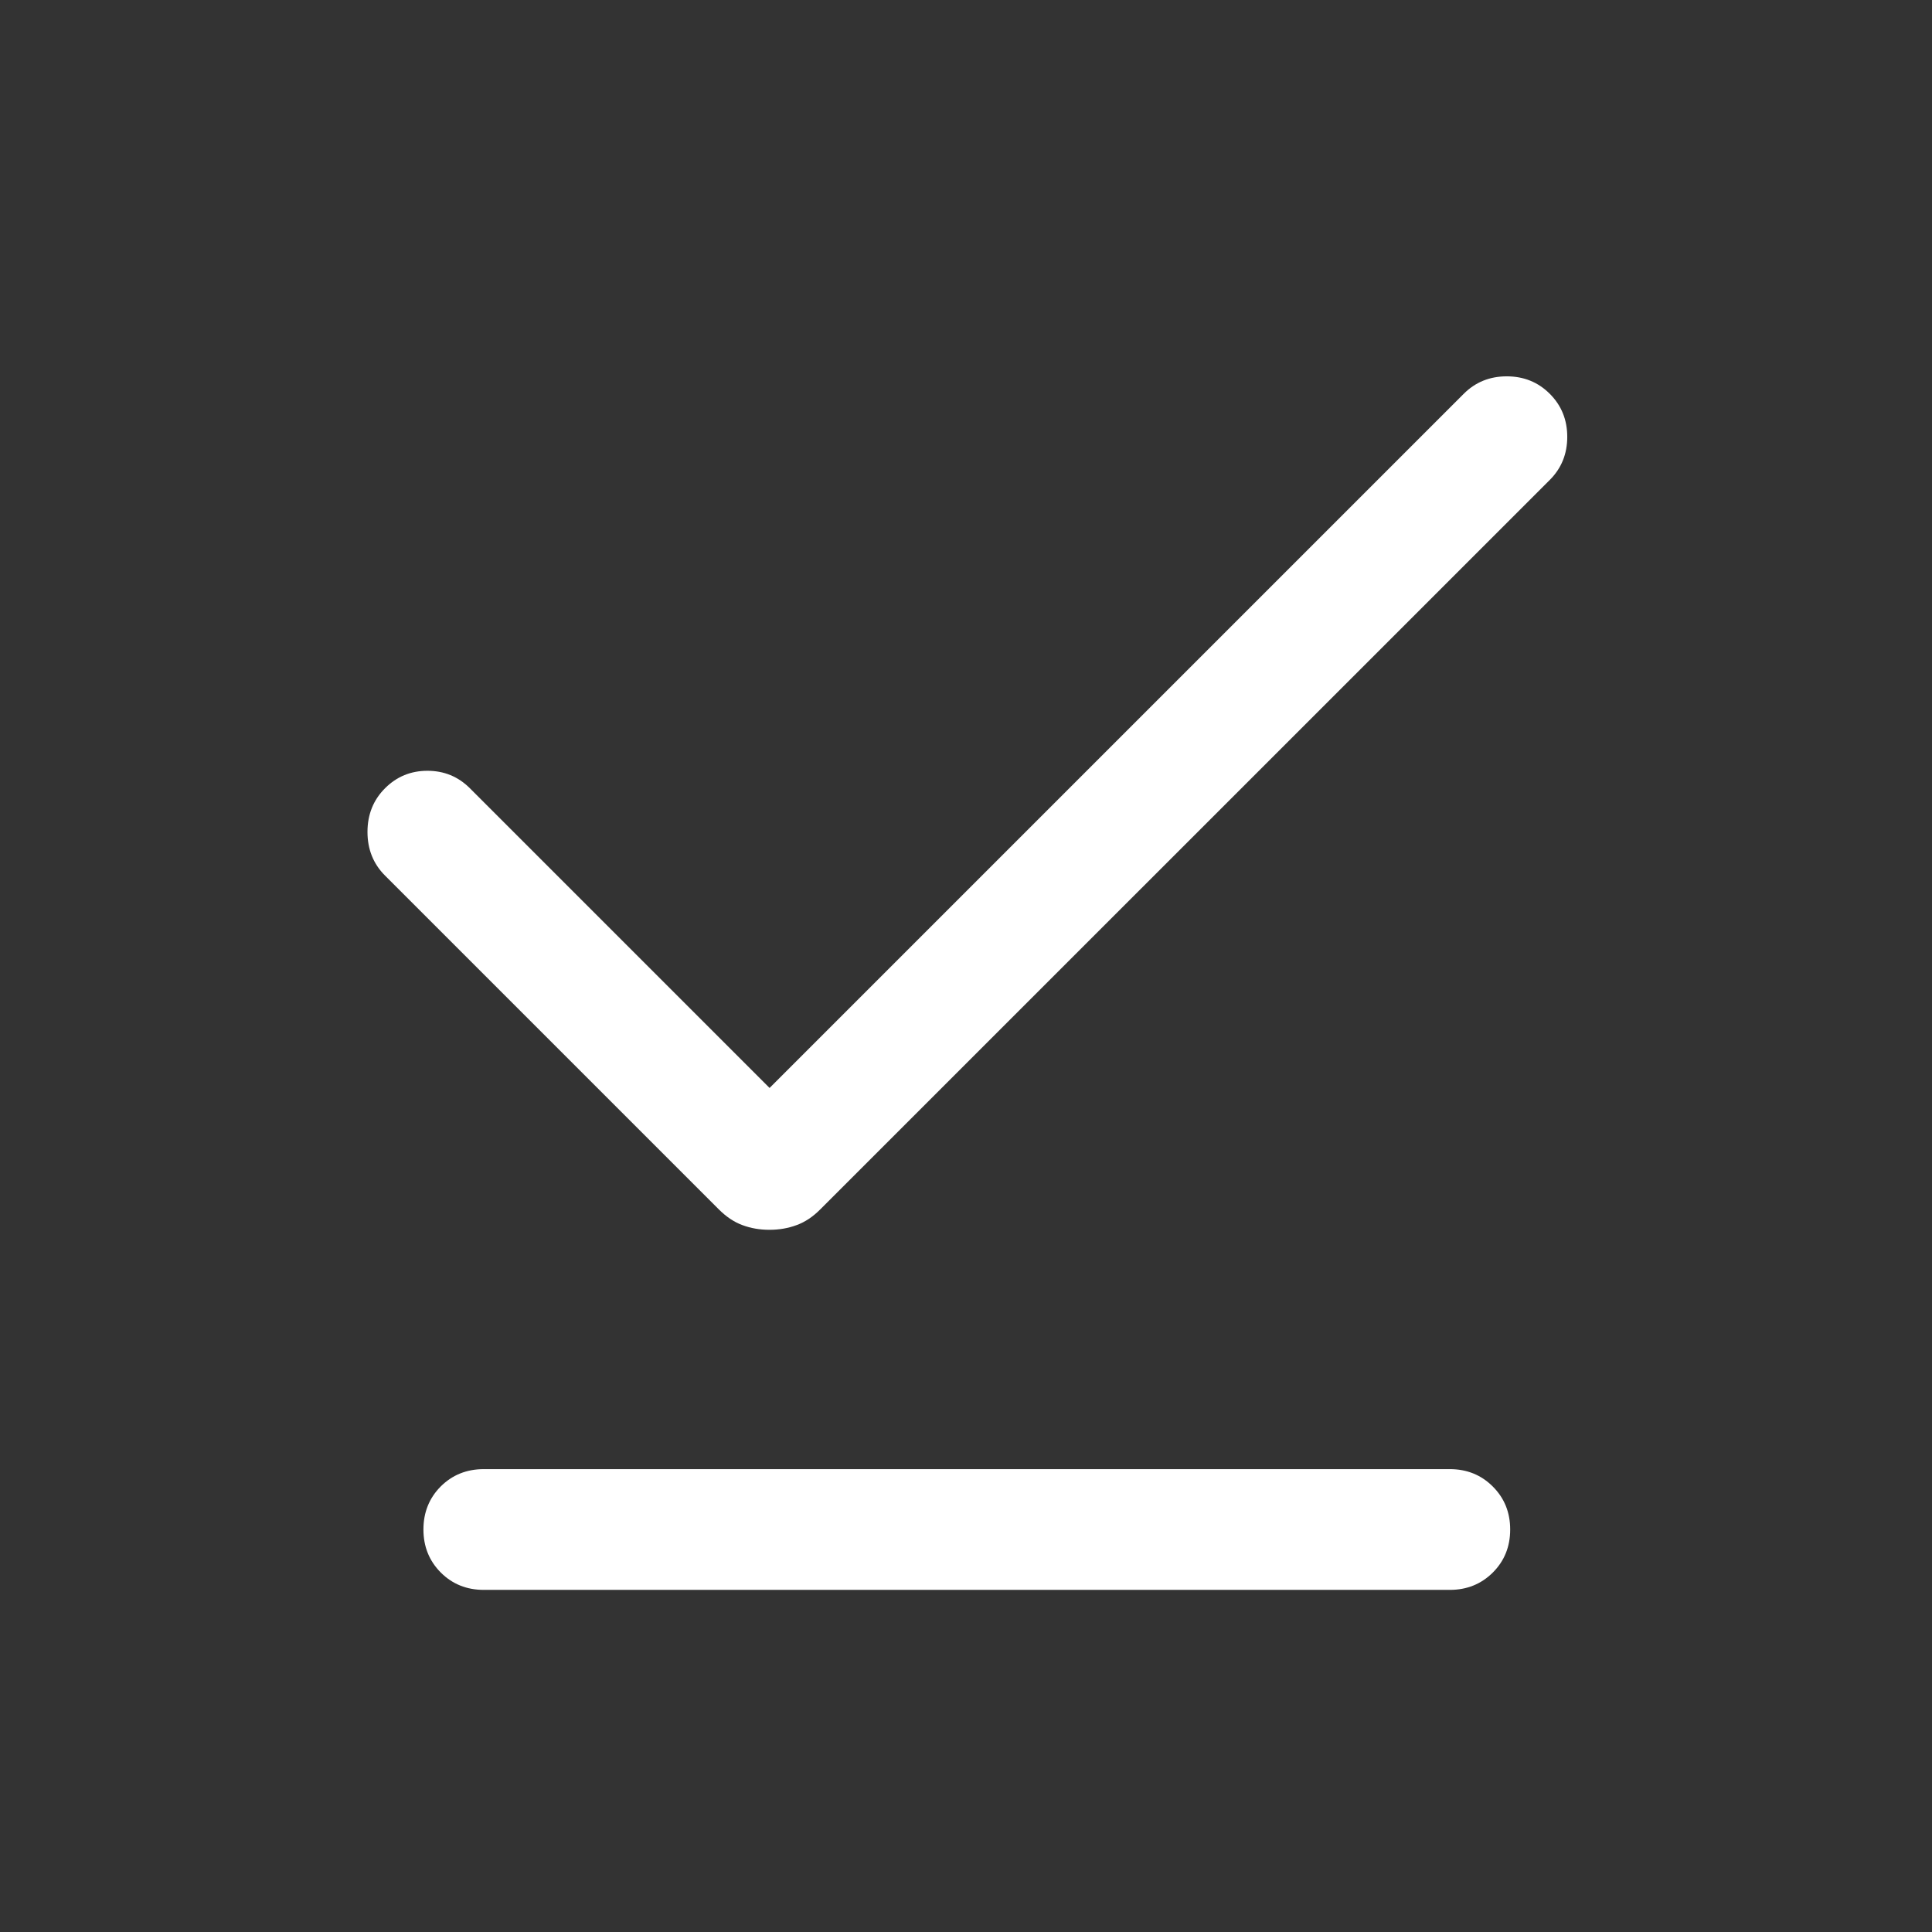 <svg width="24" height="24" viewBox="0 0 24 24" fill="none" xmlns="http://www.w3.org/2000/svg">
<rect x="0" y="0" width="24" height="24" fill="#333333" stroke="none"/>
<path d="M6.01 19.75C5.797 19.75 5.619 19.678 5.475 19.534C5.332 19.39 5.26 19.212 5.26 19C5.26 18.787 5.332 18.609 5.475 18.465C5.619 18.322 5.797 18.25 6.01 18.25H18.01C18.222 18.25 18.4 18.322 18.544 18.466C18.688 18.61 18.76 18.788 18.76 19C18.76 19.213 18.688 19.391 18.544 19.535C18.4 19.678 18.222 19.75 18.01 19.75H6.01ZM9.558 15.277C9.439 15.277 9.327 15.258 9.223 15.219C9.119 15.181 9.021 15.115 8.927 15.021L4.783 10.877C4.638 10.732 4.565 10.551 4.565 10.335C4.565 10.118 4.638 9.937 4.783 9.792C4.928 9.647 5.103 9.575 5.31 9.575C5.516 9.575 5.692 9.647 5.837 9.792L9.56 13.515L18.183 4.892C18.328 4.747 18.506 4.675 18.717 4.675C18.929 4.675 19.107 4.747 19.252 4.892C19.397 5.037 19.469 5.215 19.469 5.427C19.469 5.638 19.397 5.817 19.252 5.962L10.192 15.021C10.099 15.115 10 15.181 9.895 15.219C9.79 15.258 9.678 15.277 9.558 15.277Z" fill="white"/>
</svg>
